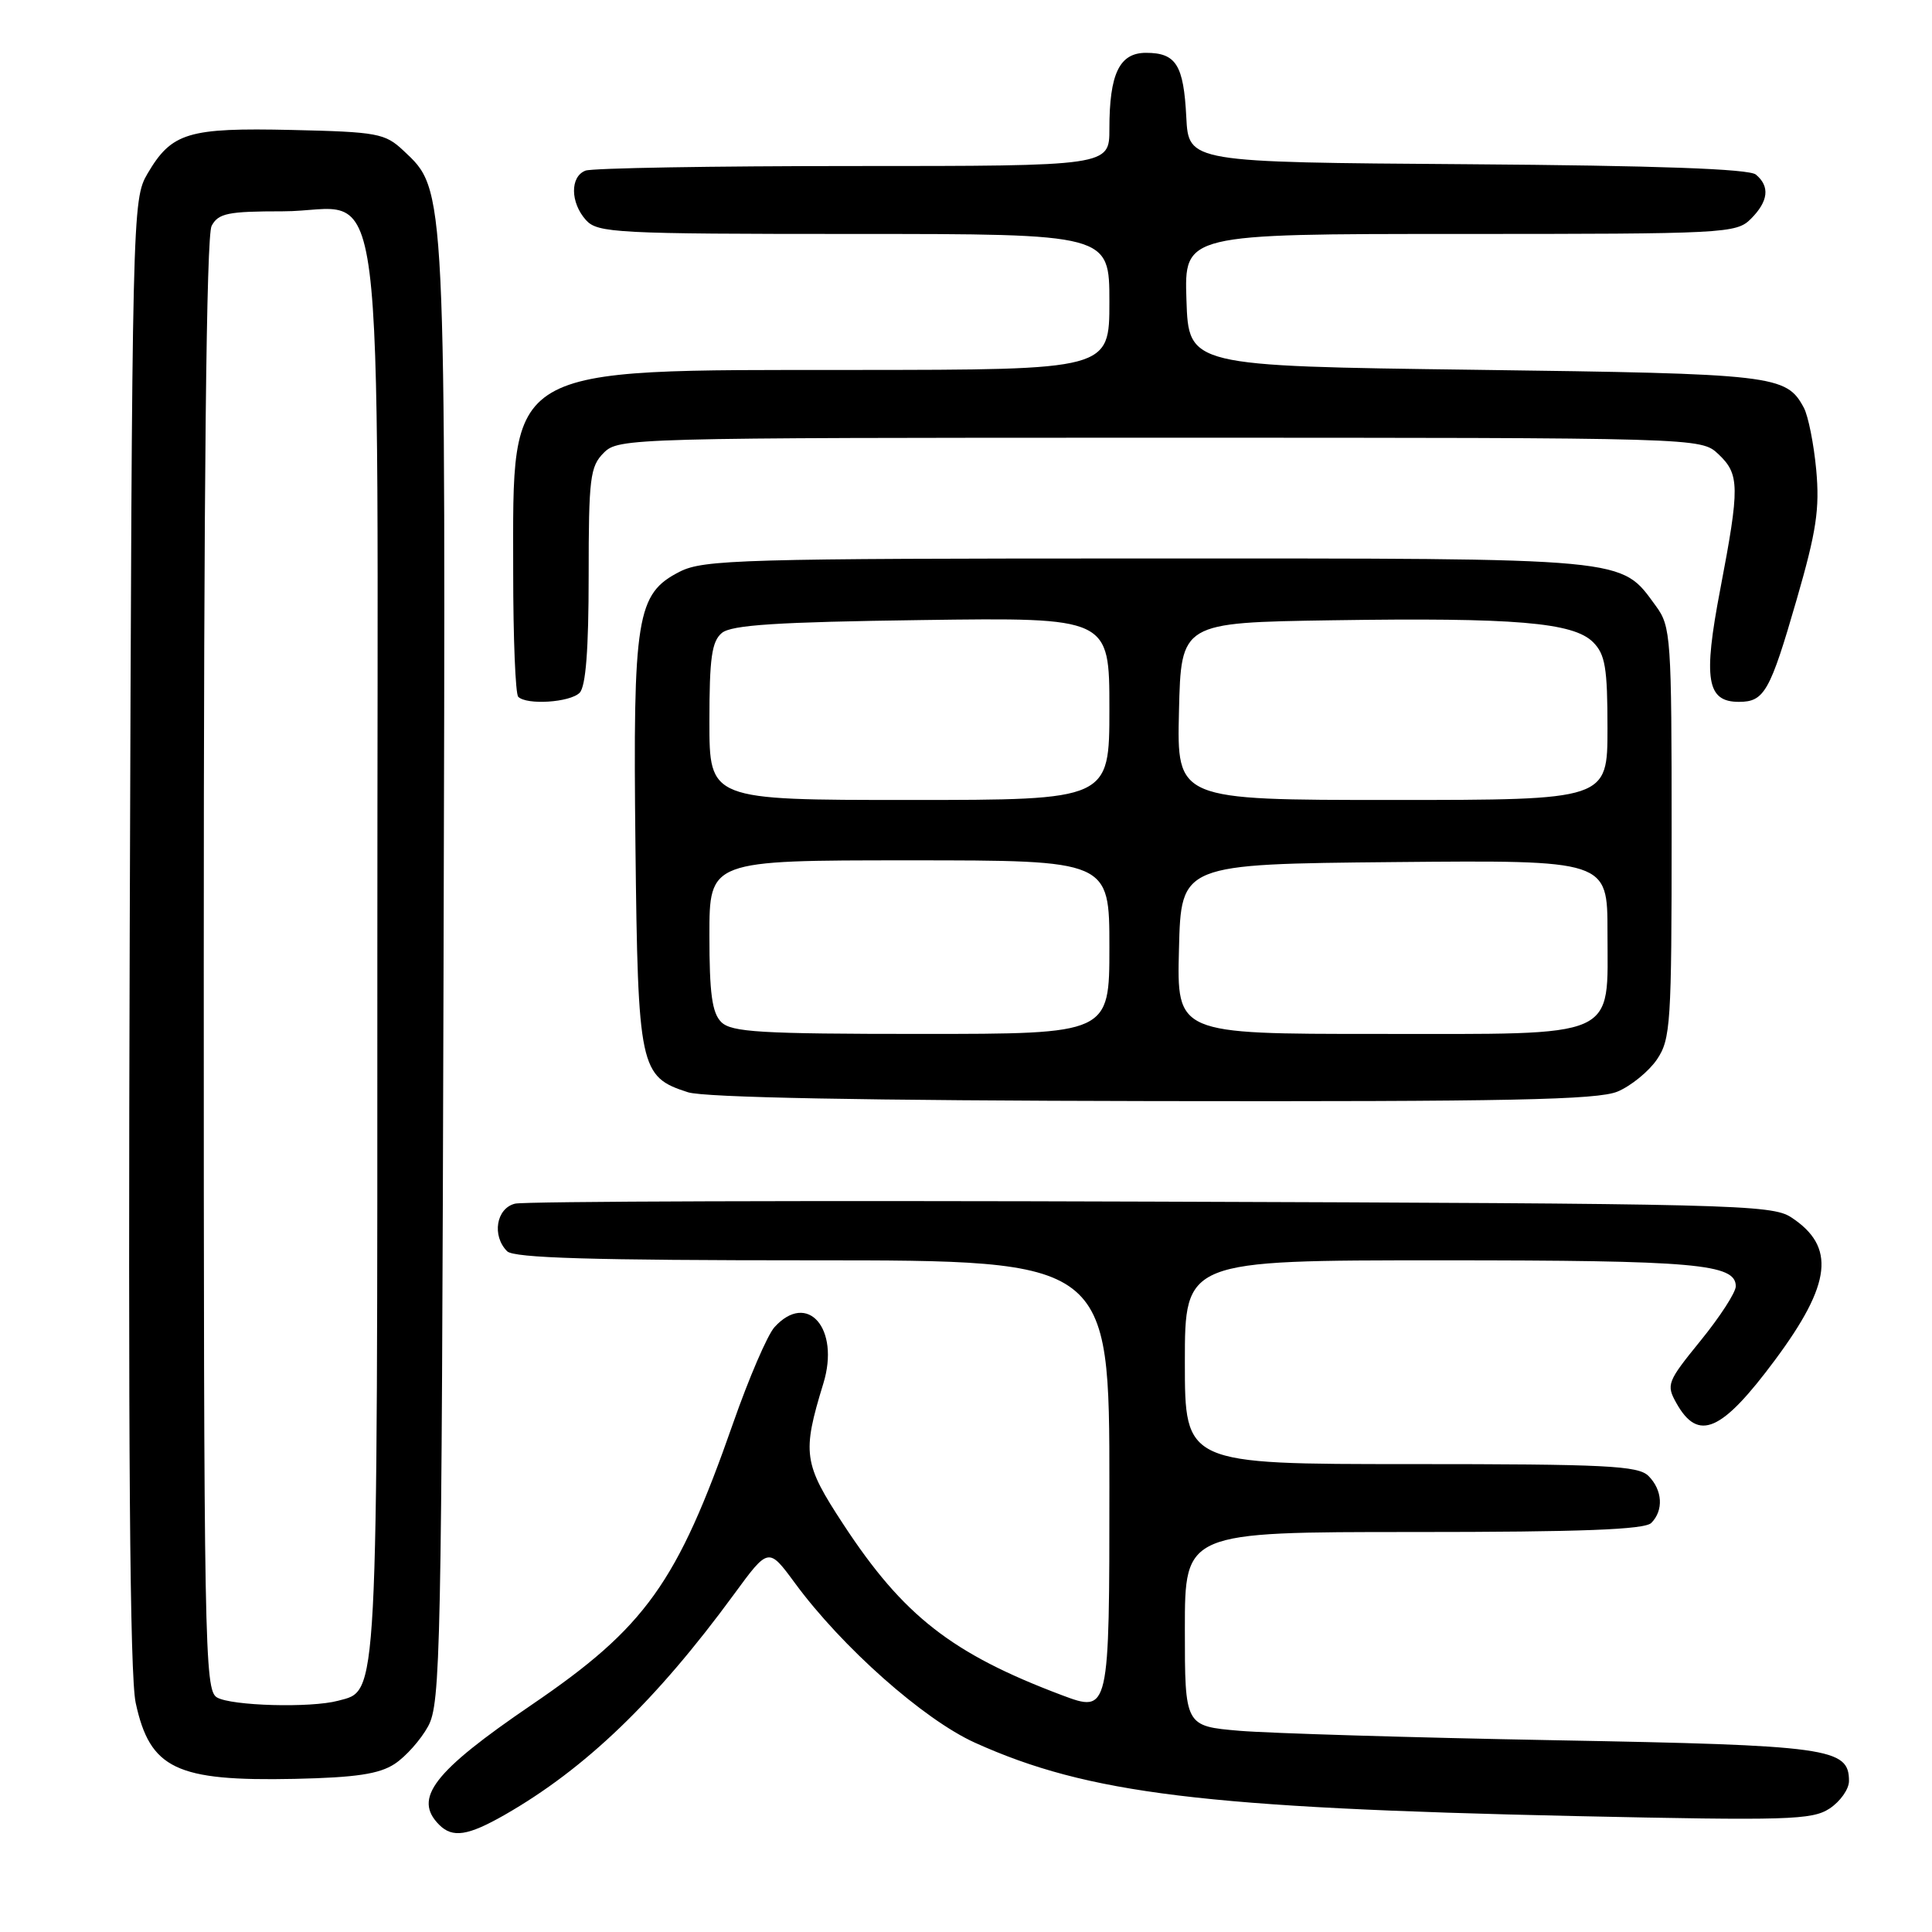 <?xml version="1.0" encoding="UTF-8" standalone="no"?>
<!DOCTYPE svg PUBLIC "-//W3C//DTD SVG 1.1//EN" "http://www.w3.org/Graphics/SVG/1.1/DTD/svg11.dtd" >
<svg xmlns="http://www.w3.org/2000/svg" xmlns:xlink="http://www.w3.org/1999/xlink" version="1.1" viewBox="0 0 256 256">
 <g >
 <path fill="currentColor"
d=" M 66.87 240.48 C 77.56 234.36 86.91 225.38 97.26 211.25 C 101.83 205.01 101.83 205.01 105.32 209.75 C 111.56 218.25 122.40 227.85 129.19 230.92 C 144.17 237.68 159.56 239.56 208.74 240.64 C 236.93 241.25 240.11 241.16 242.43 239.64 C 243.84 238.71 245.00 237.07 245.00 236.00 C 245.00 231.61 242.47 231.26 206.00 230.59 C 187.03 230.24 168.24 229.67 164.25 229.34 C 157.00 228.72 157.00 228.72 157.00 215.86 C 157.00 203.00 157.00 203.00 187.30 203.00 C 209.53 203.00 217.92 202.68 218.80 201.80 C 220.46 200.14 220.30 197.44 218.43 195.57 C 217.07 194.21 212.80 194.00 186.93 194.00 C 157.00 194.00 157.00 194.00 157.00 180.50 C 157.00 167.00 157.00 167.00 190.93 167.00 C 224.70 167.00 230.00 167.47 230.00 170.44 C 230.00 171.25 227.90 174.49 225.34 177.64 C 220.91 183.09 220.76 183.47 222.13 185.92 C 225.03 191.09 228.12 189.74 235.21 180.19 C 242.71 170.09 243.26 165.18 237.34 161.30 C 234.76 159.61 229.63 159.48 152.54 159.22 C 107.42 159.06 69.49 159.18 68.25 159.49 C 65.75 160.10 65.15 163.75 67.20 165.80 C 68.09 166.69 78.47 167.00 107.70 167.00 C 147.00 167.00 147.00 167.00 147.00 196.99 C 147.00 226.98 147.00 226.98 140.68 224.61 C 126.12 219.12 119.69 214.10 111.76 202.00 C 106.45 193.91 106.26 192.58 109.10 183.31 C 111.33 176.04 106.99 171.04 102.62 175.86 C 101.69 176.89 99.22 182.63 97.13 188.61 C 89.73 209.77 85.54 215.62 70.44 225.90 C 57.42 234.77 54.70 238.30 58.20 241.80 C 59.97 243.57 62.00 243.26 66.87 240.48 Z  M 52.29 233.73 C 53.76 232.77 55.76 230.52 56.73 228.74 C 58.38 225.71 58.52 219.15 58.77 129.07 C 59.06 23.90 59.13 25.29 53.45 19.95 C 51.02 17.67 50.03 17.48 38.67 17.22 C 24.91 16.91 22.75 17.56 19.55 23.00 C 17.53 26.46 17.50 27.73 17.19 123.50 C 16.97 191.87 17.20 222.02 17.98 225.64 C 19.87 234.39 23.33 236.04 39.06 235.71 C 47.15 235.53 50.24 235.07 52.29 233.73 Z  M 214.33 144.64 C 216.12 143.89 218.47 141.97 219.55 140.39 C 221.37 137.70 221.50 135.64 221.50 110.32 C 221.50 84.41 221.40 83.02 219.43 80.32 C 214.66 73.82 216.56 74.00 152.00 74.00 C 98.28 74.00 93.22 74.15 90.07 75.75 C 84.34 78.67 83.86 81.65 84.20 112.05 C 84.53 141.57 84.77 142.68 91.16 144.73 C 93.36 145.43 114.49 145.83 152.78 145.90 C 199.91 145.98 211.69 145.74 214.33 144.64 Z  M 76.80 91.80 C 77.62 90.98 78.00 86.09 78.00 76.30 C 78.00 63.33 78.19 61.81 80.00 60.00 C 81.96 58.04 83.33 58.00 153.69 58.00 C 225.37 58.00 225.37 58.00 227.69 60.17 C 230.52 62.84 230.54 64.48 227.94 78.10 C 225.66 90.02 226.15 93.00 230.41 93.00 C 233.78 93.00 234.53 91.68 238.06 79.47 C 240.69 70.38 241.13 67.43 240.66 62.26 C 240.34 58.82 239.60 55.12 239.02 54.03 C 236.69 49.69 235.23 49.52 195.50 49.00 C 157.50 48.50 157.50 48.50 157.21 39.75 C 156.92 31.00 156.92 31.00 193.46 31.00 C 228.67 31.00 230.07 30.93 232.00 29.00 C 234.33 26.67 234.55 24.70 232.66 23.13 C 231.75 22.38 219.63 21.94 194.41 21.76 C 157.50 21.50 157.50 21.50 157.19 15.53 C 156.84 8.60 155.84 7.00 151.85 7.00 C 148.33 7.00 147.00 9.77 147.00 17.07 C 147.00 22.00 147.00 22.00 113.08 22.00 C 94.43 22.00 78.45 22.27 77.58 22.61 C 75.52 23.40 75.56 26.85 77.65 29.17 C 79.20 30.87 81.64 31.00 113.15 31.00 C 147.00 31.00 147.00 31.00 147.00 40.00 C 147.00 49.00 147.00 49.00 113.25 49.02 C 66.42 49.05 68.00 48.12 68.00 75.80 C 68.00 84.53 68.30 91.97 68.67 92.33 C 69.79 93.45 75.52 93.08 76.80 91.80 Z  M 28.75 224.92 C 27.10 223.96 27.00 218.27 27.00 127.88 C 27.00 63.61 27.34 31.23 28.04 29.93 C 28.93 28.26 30.19 28.00 37.46 28.00 C 51.41 28.00 50.00 16.96 50.00 126.18 C 50.00 226.62 50.14 223.93 44.79 225.36 C 41.17 226.33 30.68 226.04 28.75 224.92 Z  M 95.57 135.43 C 94.35 134.21 94.00 131.62 94.00 123.93 C 94.00 114.00 94.00 114.00 120.50 114.00 C 147.00 114.00 147.00 114.00 147.00 125.50 C 147.00 137.00 147.00 137.00 122.07 137.00 C 100.74 137.00 96.92 136.77 95.57 135.43 Z  M 156.22 125.75 C 156.50 114.50 156.50 114.50 184.75 114.23 C 213.00 113.97 213.00 113.97 213.00 123.48 C 213.00 137.83 214.87 137.00 182.47 137.00 C 155.93 137.00 155.93 137.00 156.22 125.75 Z  M 94.00 95.62 C 94.00 87.19 94.31 84.99 95.65 83.87 C 96.93 82.81 102.96 82.42 122.15 82.16 C 147.00 81.82 147.00 81.82 147.00 93.91 C 147.00 106.00 147.00 106.00 120.50 106.00 C 94.00 106.00 94.00 106.00 94.00 95.62 Z  M 156.22 94.25 C 156.50 82.50 156.50 82.50 176.50 82.19 C 200.74 81.82 208.47 82.47 211.09 85.09 C 212.70 86.70 213.00 88.48 213.00 96.50 C 213.00 106.00 213.00 106.00 184.47 106.00 C 155.94 106.00 155.94 106.00 156.22 94.25 Z "/>
</g>
</svg>